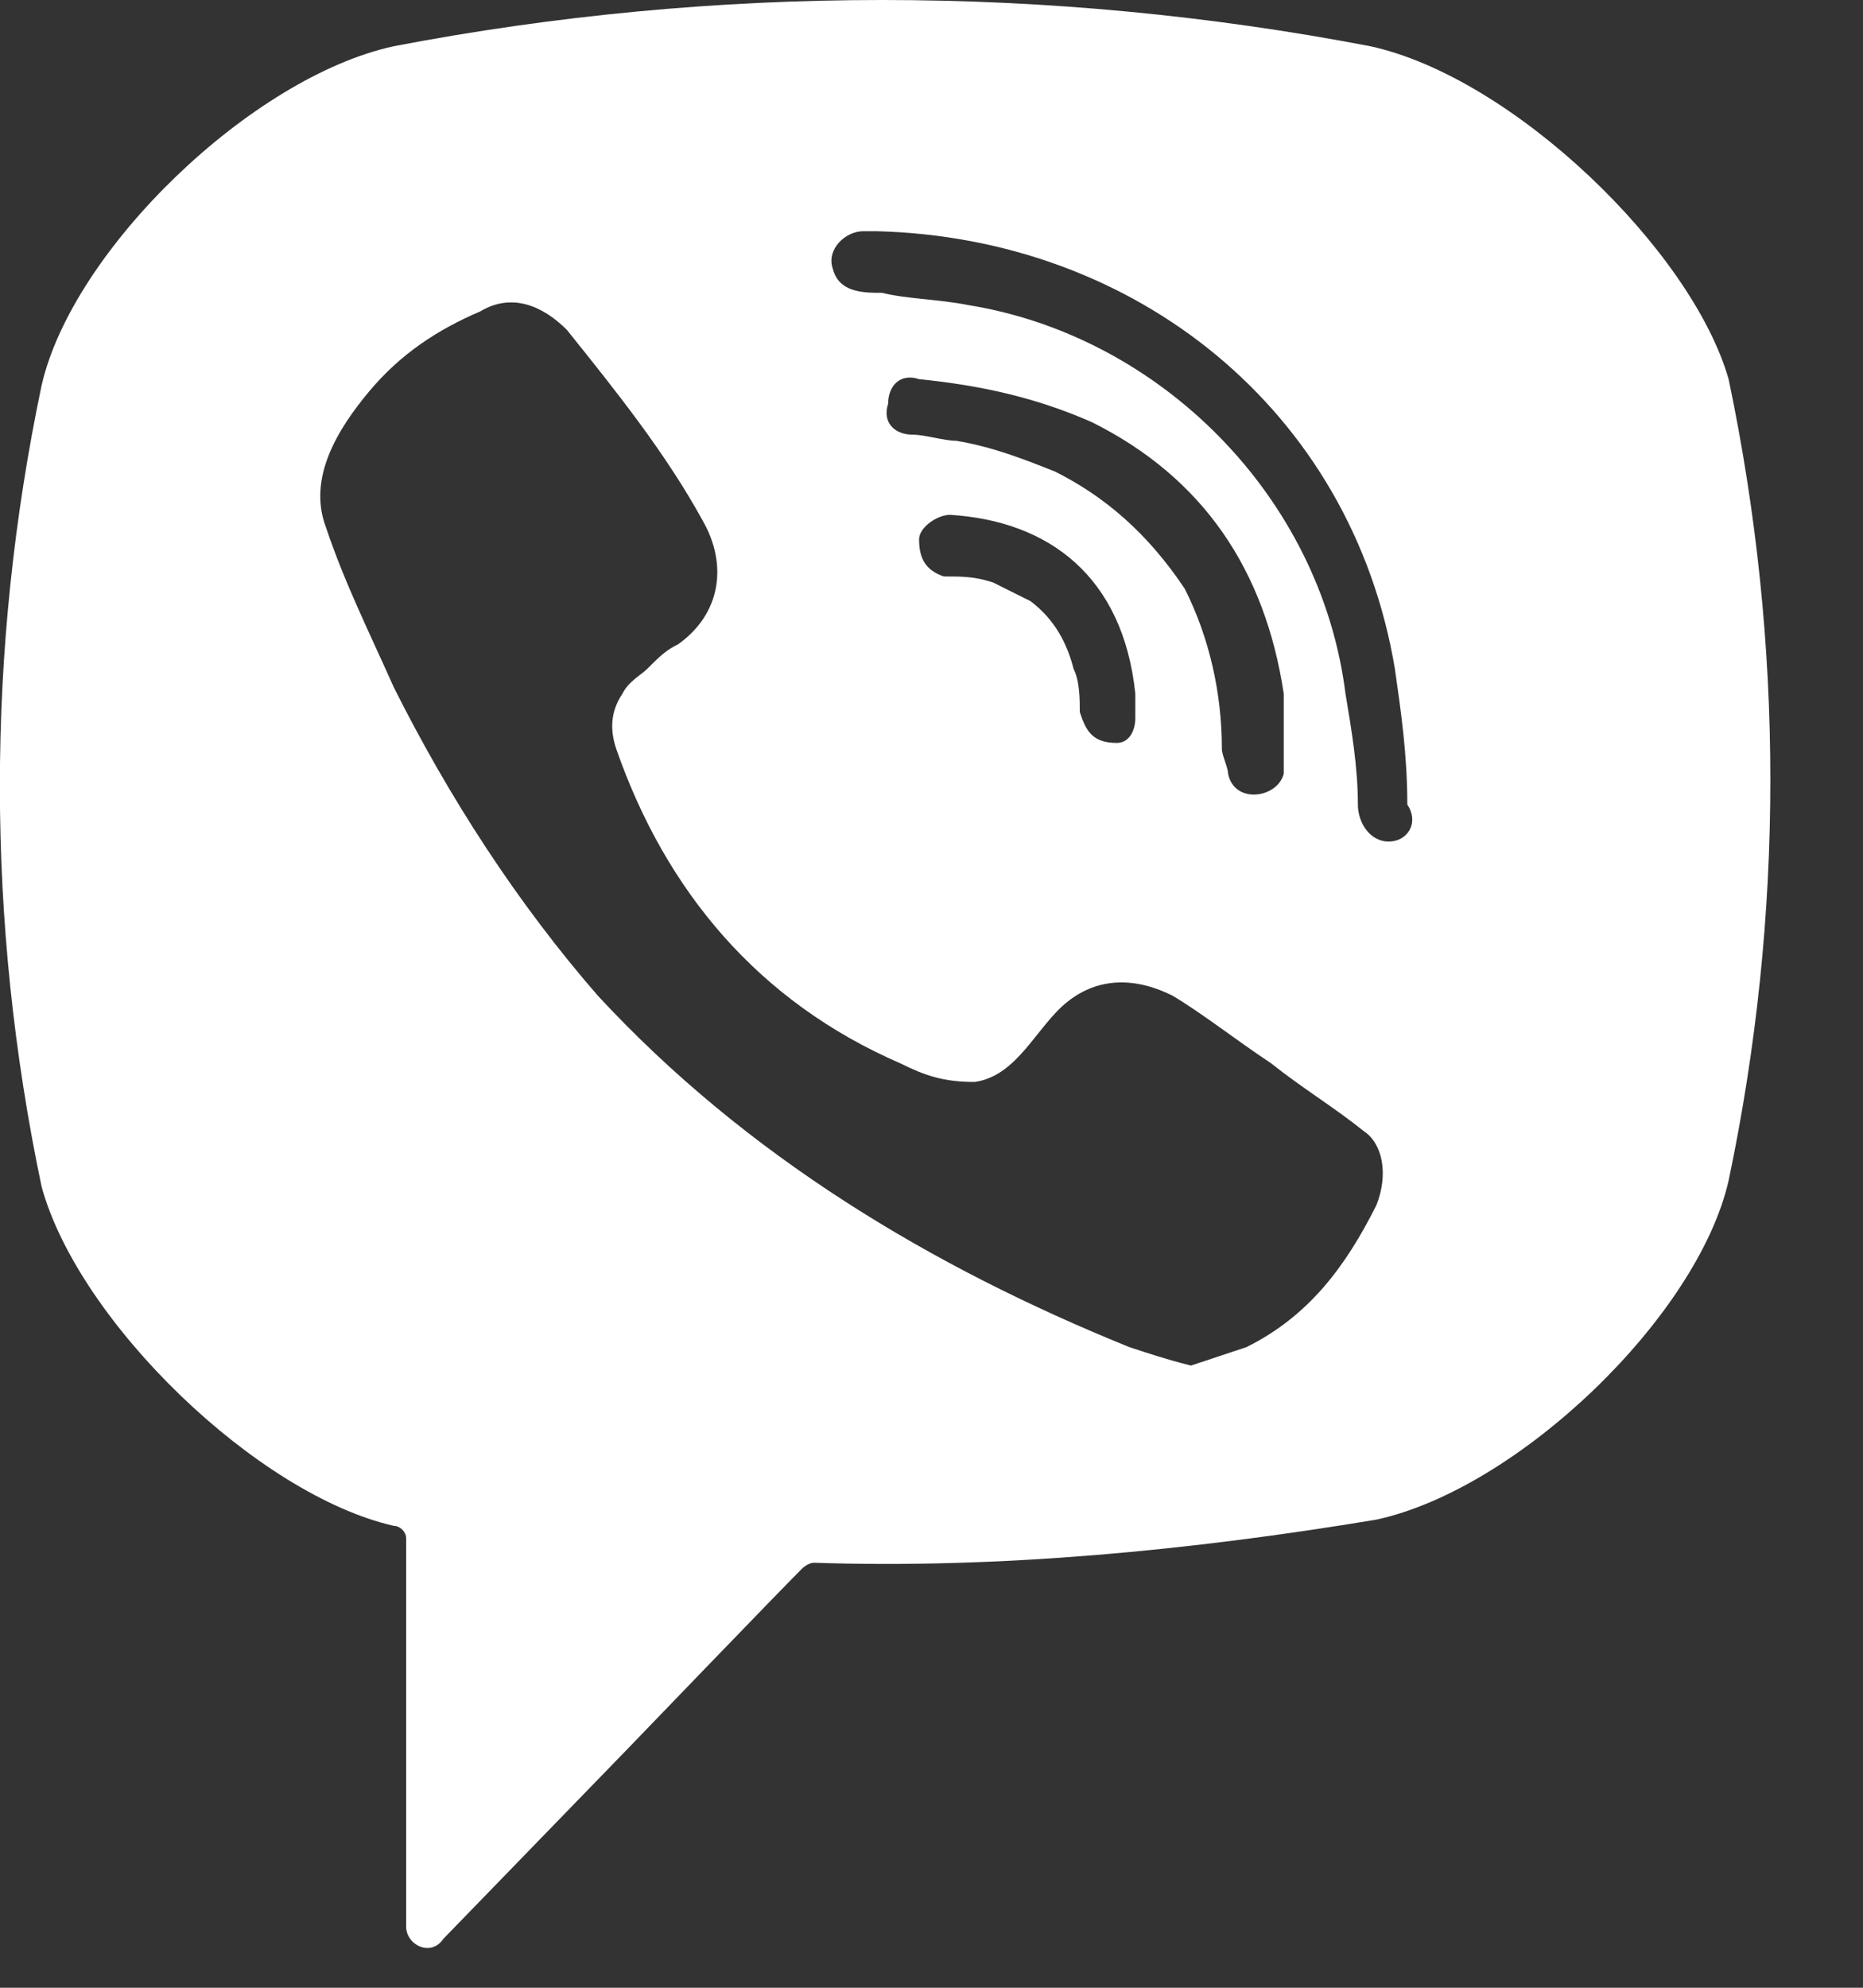 <svg width="15" height="16" viewBox="0 0 15 16" fill="none" xmlns="http://www.w3.org/2000/svg">
<rect x="0" y="0" width="15" height="16" fill="#333333" stroke="none"/>
<path d="M11.032 0.372C8.445 -0.124 5.758 -0.124 3.171 0.372C2.027 0.62 0.584 2.01 0.335 3.102C-0.113 5.235 -0.113 7.419 0.335 9.552C0.634 10.644 2.076 12.034 3.171 12.282C3.221 12.282 3.27 12.331 3.27 12.381V15.507C3.27 15.656 3.469 15.755 3.569 15.607L5.062 14.068C5.062 14.068 6.256 12.828 6.455 12.629C6.455 12.629 6.504 12.579 6.554 12.579C8.047 12.629 9.589 12.48 11.082 12.232C12.226 11.984 13.669 10.595 13.918 9.503C14.366 7.369 14.366 5.186 13.918 3.052C13.619 2.01 12.177 0.62 11.032 0.372ZM11.082 9.701C10.833 10.198 10.535 10.595 10.037 10.843C9.888 10.892 9.739 10.942 9.589 10.992C9.39 10.942 9.241 10.892 9.092 10.843C7.5 10.198 6.007 9.304 4.813 8.014C4.166 7.27 3.619 6.426 3.171 5.533C2.972 5.086 2.773 4.689 2.624 4.243C2.474 3.846 2.723 3.449 2.972 3.151C3.221 2.853 3.519 2.655 3.868 2.506C4.116 2.357 4.365 2.456 4.564 2.655C4.962 3.151 5.36 3.647 5.659 4.193C5.858 4.541 5.808 4.938 5.46 5.186C5.36 5.235 5.31 5.285 5.211 5.384C5.161 5.434 5.062 5.483 5.012 5.583C4.912 5.732 4.912 5.88 4.962 6.029C5.36 7.171 6.106 8.064 7.251 8.56C7.45 8.659 7.599 8.709 7.848 8.709C8.196 8.659 8.345 8.262 8.594 8.064C8.843 7.865 9.141 7.865 9.44 8.014C9.689 8.163 9.938 8.362 10.236 8.56C10.485 8.759 10.734 8.907 10.982 9.106C11.132 9.205 11.181 9.453 11.082 9.701ZM8.992 5.98C8.893 5.98 8.942 5.98 8.992 5.98C8.793 5.98 8.743 5.88 8.694 5.732C8.694 5.632 8.694 5.483 8.644 5.384C8.594 5.186 8.495 4.987 8.296 4.838C8.196 4.789 8.097 4.739 7.997 4.689C7.848 4.64 7.748 4.64 7.599 4.64C7.45 4.59 7.4 4.491 7.4 4.342C7.4 4.243 7.549 4.144 7.649 4.144C8.445 4.193 9.042 4.64 9.141 5.583C9.141 5.632 9.141 5.732 9.141 5.781C9.141 5.88 9.092 5.98 8.992 5.98ZM8.495 3.796C8.246 3.697 7.997 3.598 7.699 3.548C7.599 3.548 7.45 3.499 7.35 3.499C7.201 3.499 7.102 3.399 7.151 3.25C7.151 3.102 7.251 3.002 7.4 3.052C7.898 3.102 8.345 3.201 8.793 3.399C9.689 3.846 10.186 4.59 10.336 5.583C10.336 5.632 10.336 5.682 10.336 5.732C10.336 5.831 10.336 5.93 10.336 6.079C10.336 6.129 10.336 6.178 10.336 6.228C10.286 6.426 9.938 6.476 9.888 6.228C9.888 6.178 9.838 6.079 9.838 6.029C9.838 5.583 9.739 5.136 9.539 4.739C9.241 4.292 8.893 3.995 8.495 3.796ZM11.181 6.774C11.032 6.774 10.933 6.625 10.933 6.476C10.933 6.178 10.883 5.88 10.833 5.583C10.634 3.995 9.34 2.705 7.798 2.456C7.549 2.407 7.301 2.407 7.102 2.357C6.952 2.357 6.753 2.357 6.704 2.159C6.654 2.01 6.803 1.861 6.952 1.861C7.002 1.861 7.052 1.861 7.052 1.861C9.092 1.911 7.151 1.861 7.052 1.861C9.141 1.911 10.883 3.3 11.231 5.384C11.281 5.732 11.331 6.079 11.331 6.476C11.43 6.625 11.331 6.774 11.181 6.774Z" fill="white"/>
</svg>
